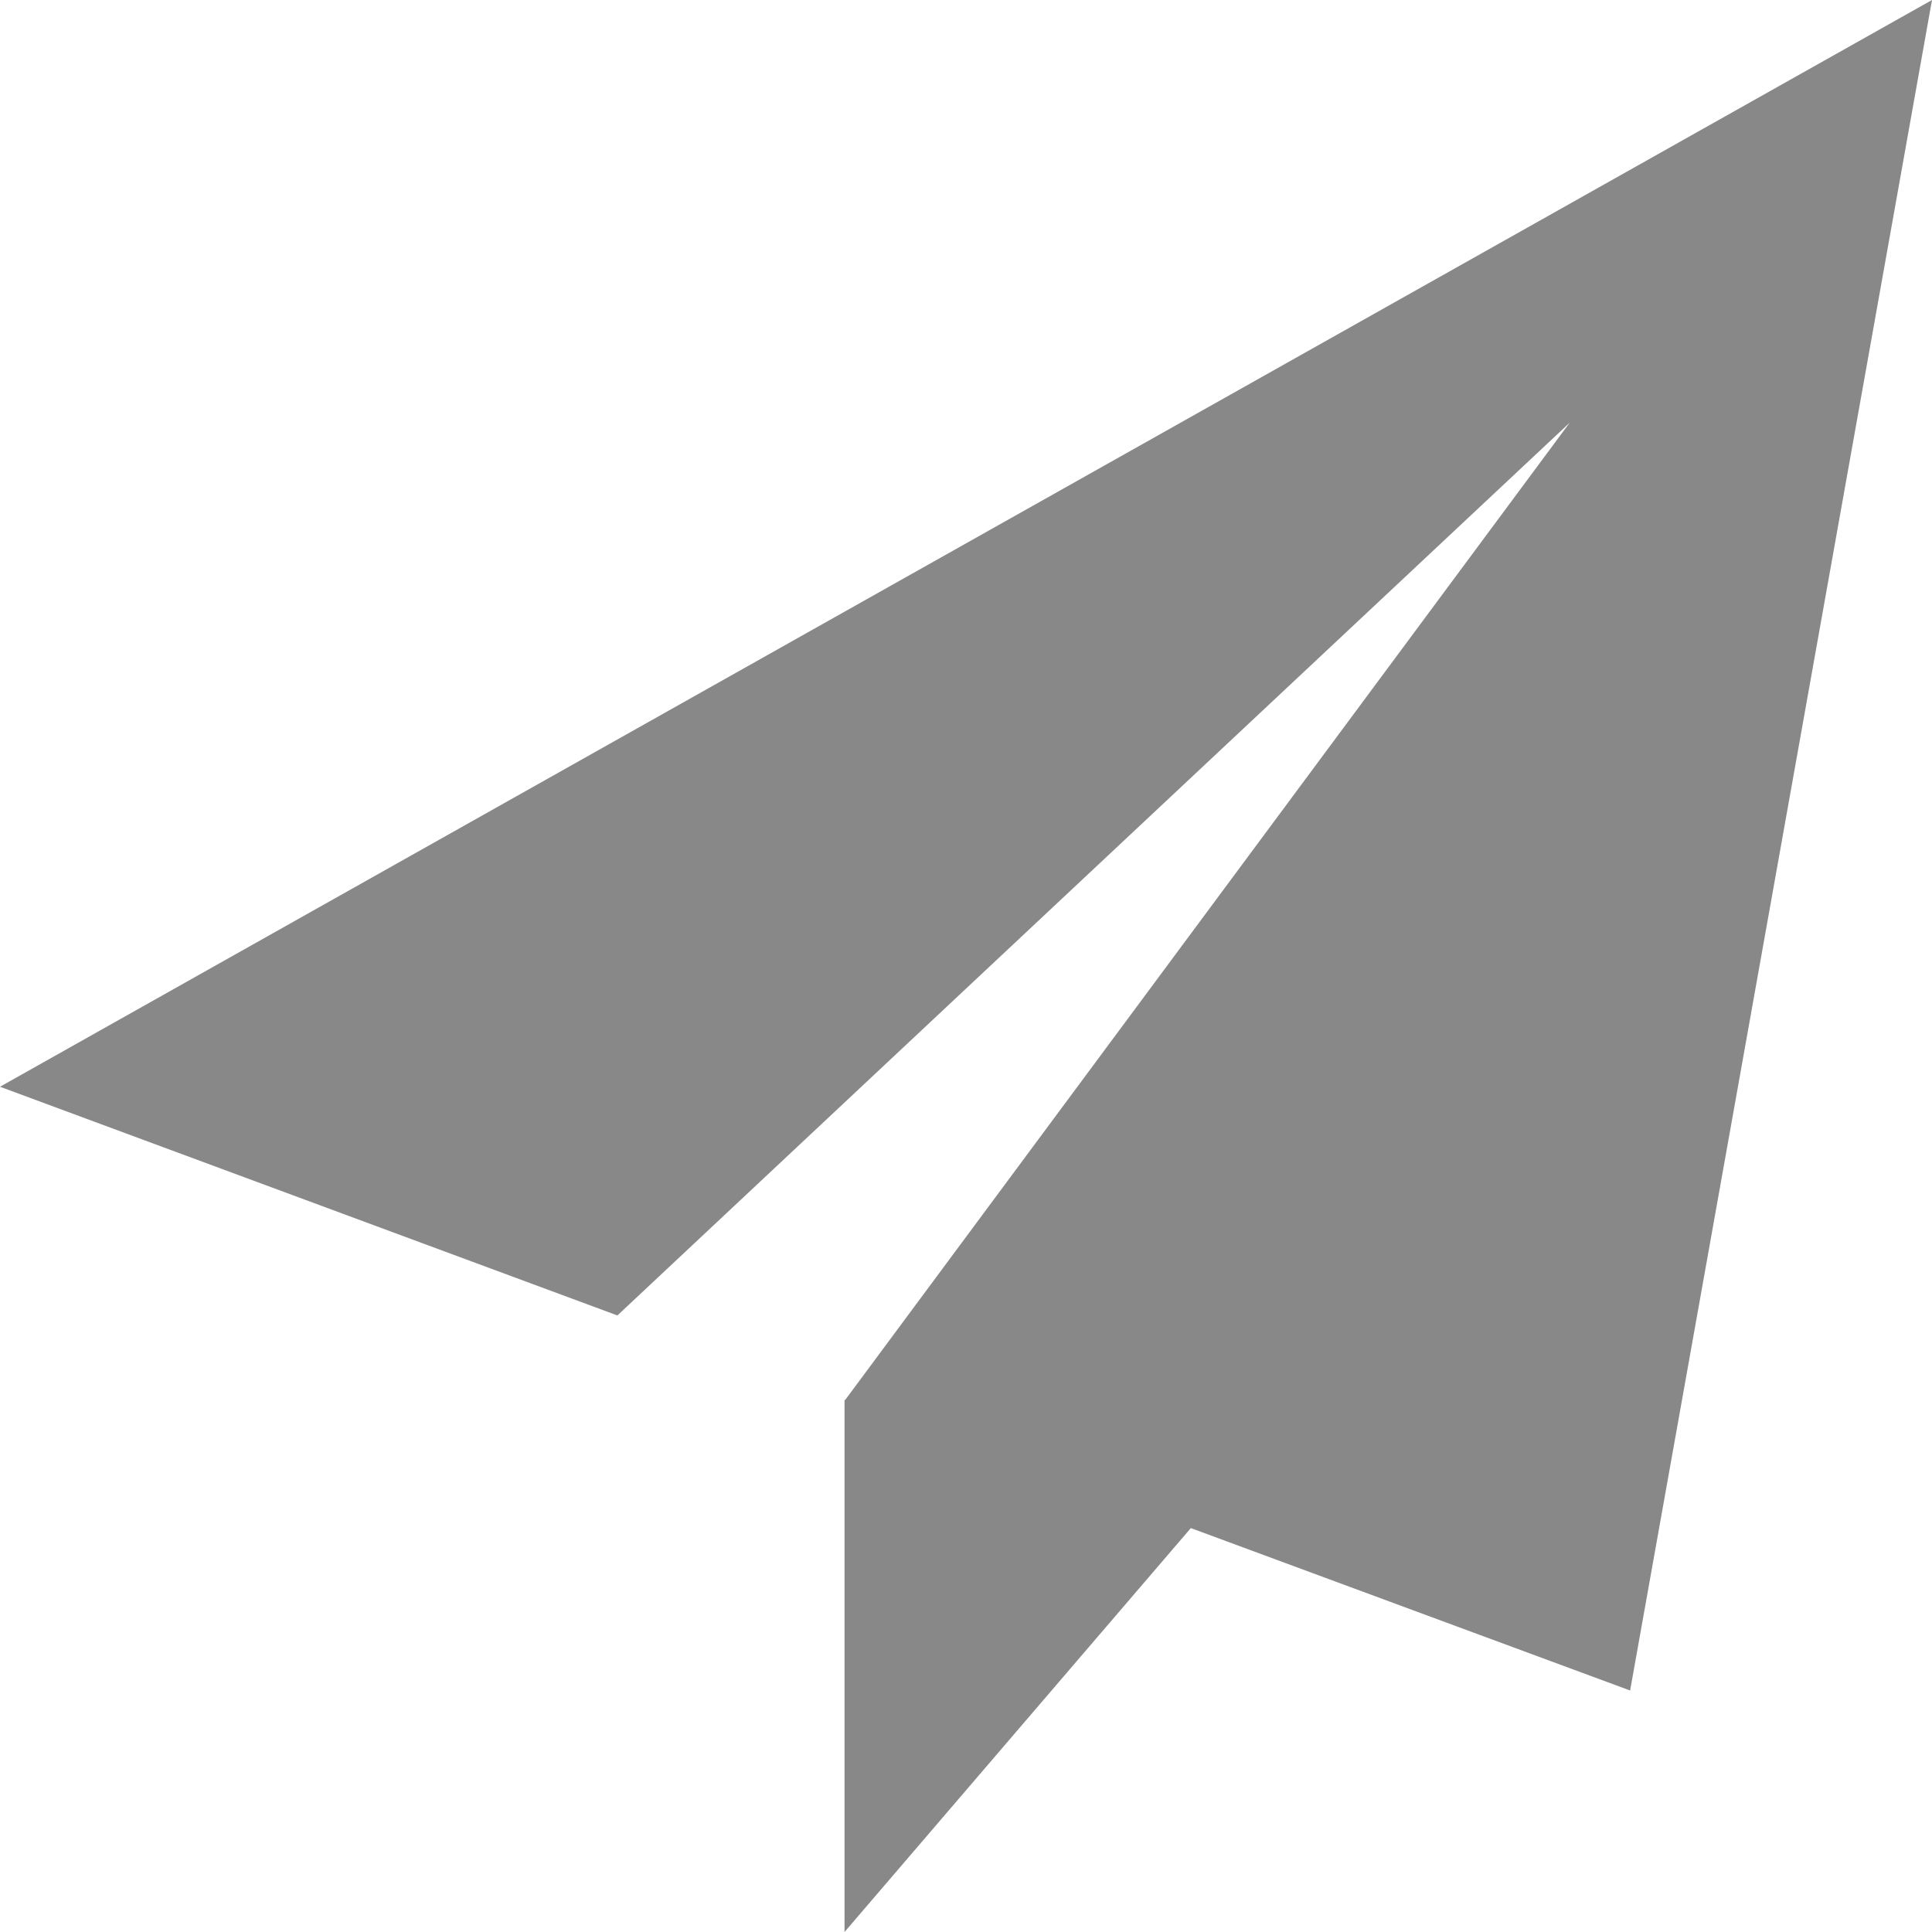 <svg xmlns="http://www.w3.org/2000/svg" xmlns:xlink="http://www.w3.org/1999/xlink" width="16" height="16" viewBox="0 0 16 16"><defs><style>.a{fill:#888;}.b{clip-path:url(#a);}</style><clipPath id="a"><rect class="a" width="16" height="16" transform="translate(1373 288)"/></clipPath></defs><g class="b" transform="translate(-1373 -288)"><path class="a" d="M16,0,0,9l5.113,1.894L13,3.5,7,11.593l0,0-.006,0V16l2.868-3.345L13.5,14Z" transform="translate(1373 288)"/></g></svg>